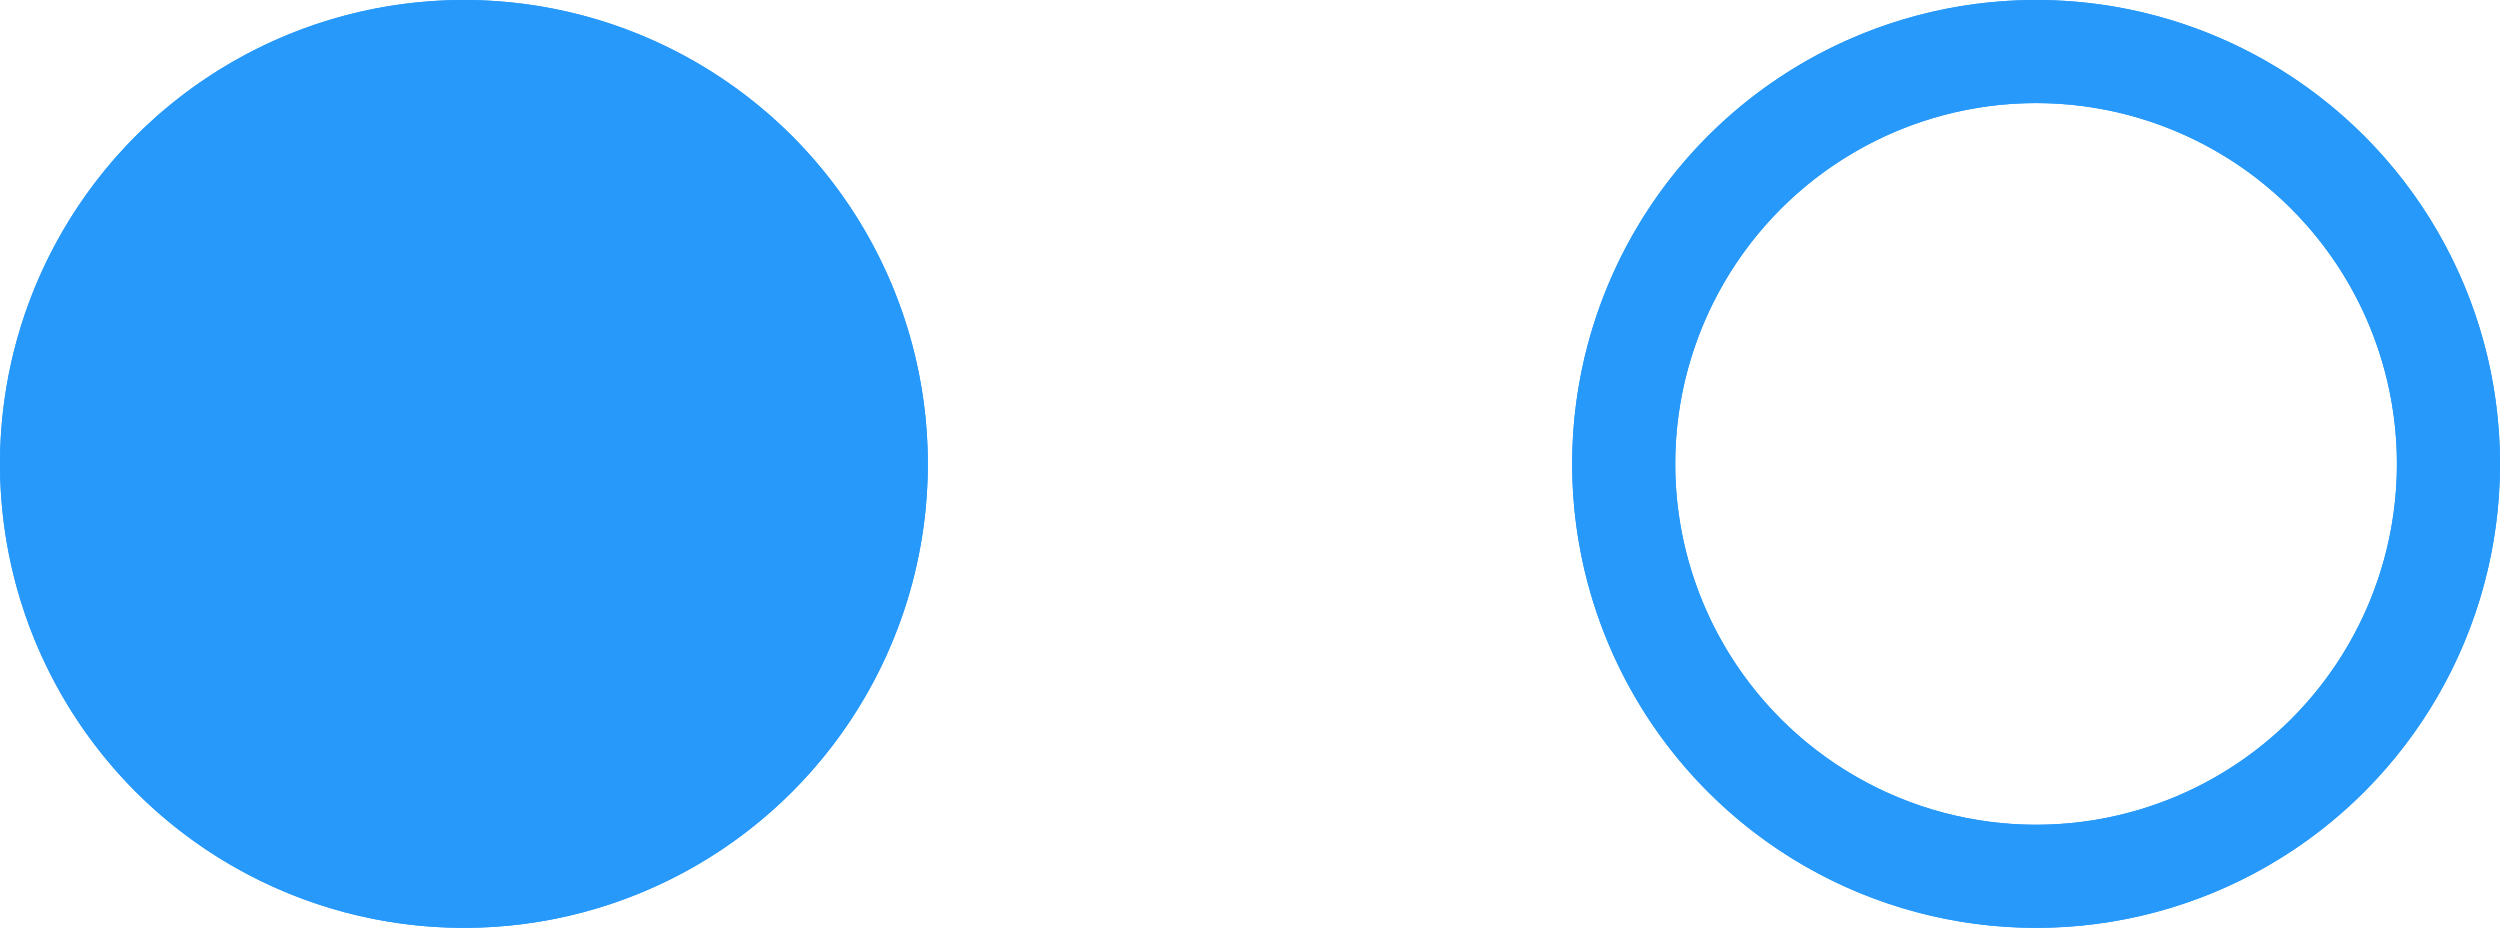 <svg xmlns="http://www.w3.org/2000/svg" viewBox="0 0 24.25 9"><title>Page numbering</title><path d="M19.75,8.5a4,4,0,1,0-4-4,4,4,0,0,0,4,4" fill="none" stroke="#2699fb"/><circle cx="19.75" cy="4.5" r="4" fill="none" stroke="#2699fb"/><path d="M4.5,8.5a4,4,0,1,0-4-4,4,4,0,0,0,4,4" fill="#2699fb" stroke="#2699fb" stroke-miterlimit="10"/><circle cx="4.5" cy="4.5" r="4" fill="#2699fb" stroke="#2699fb"/></svg>